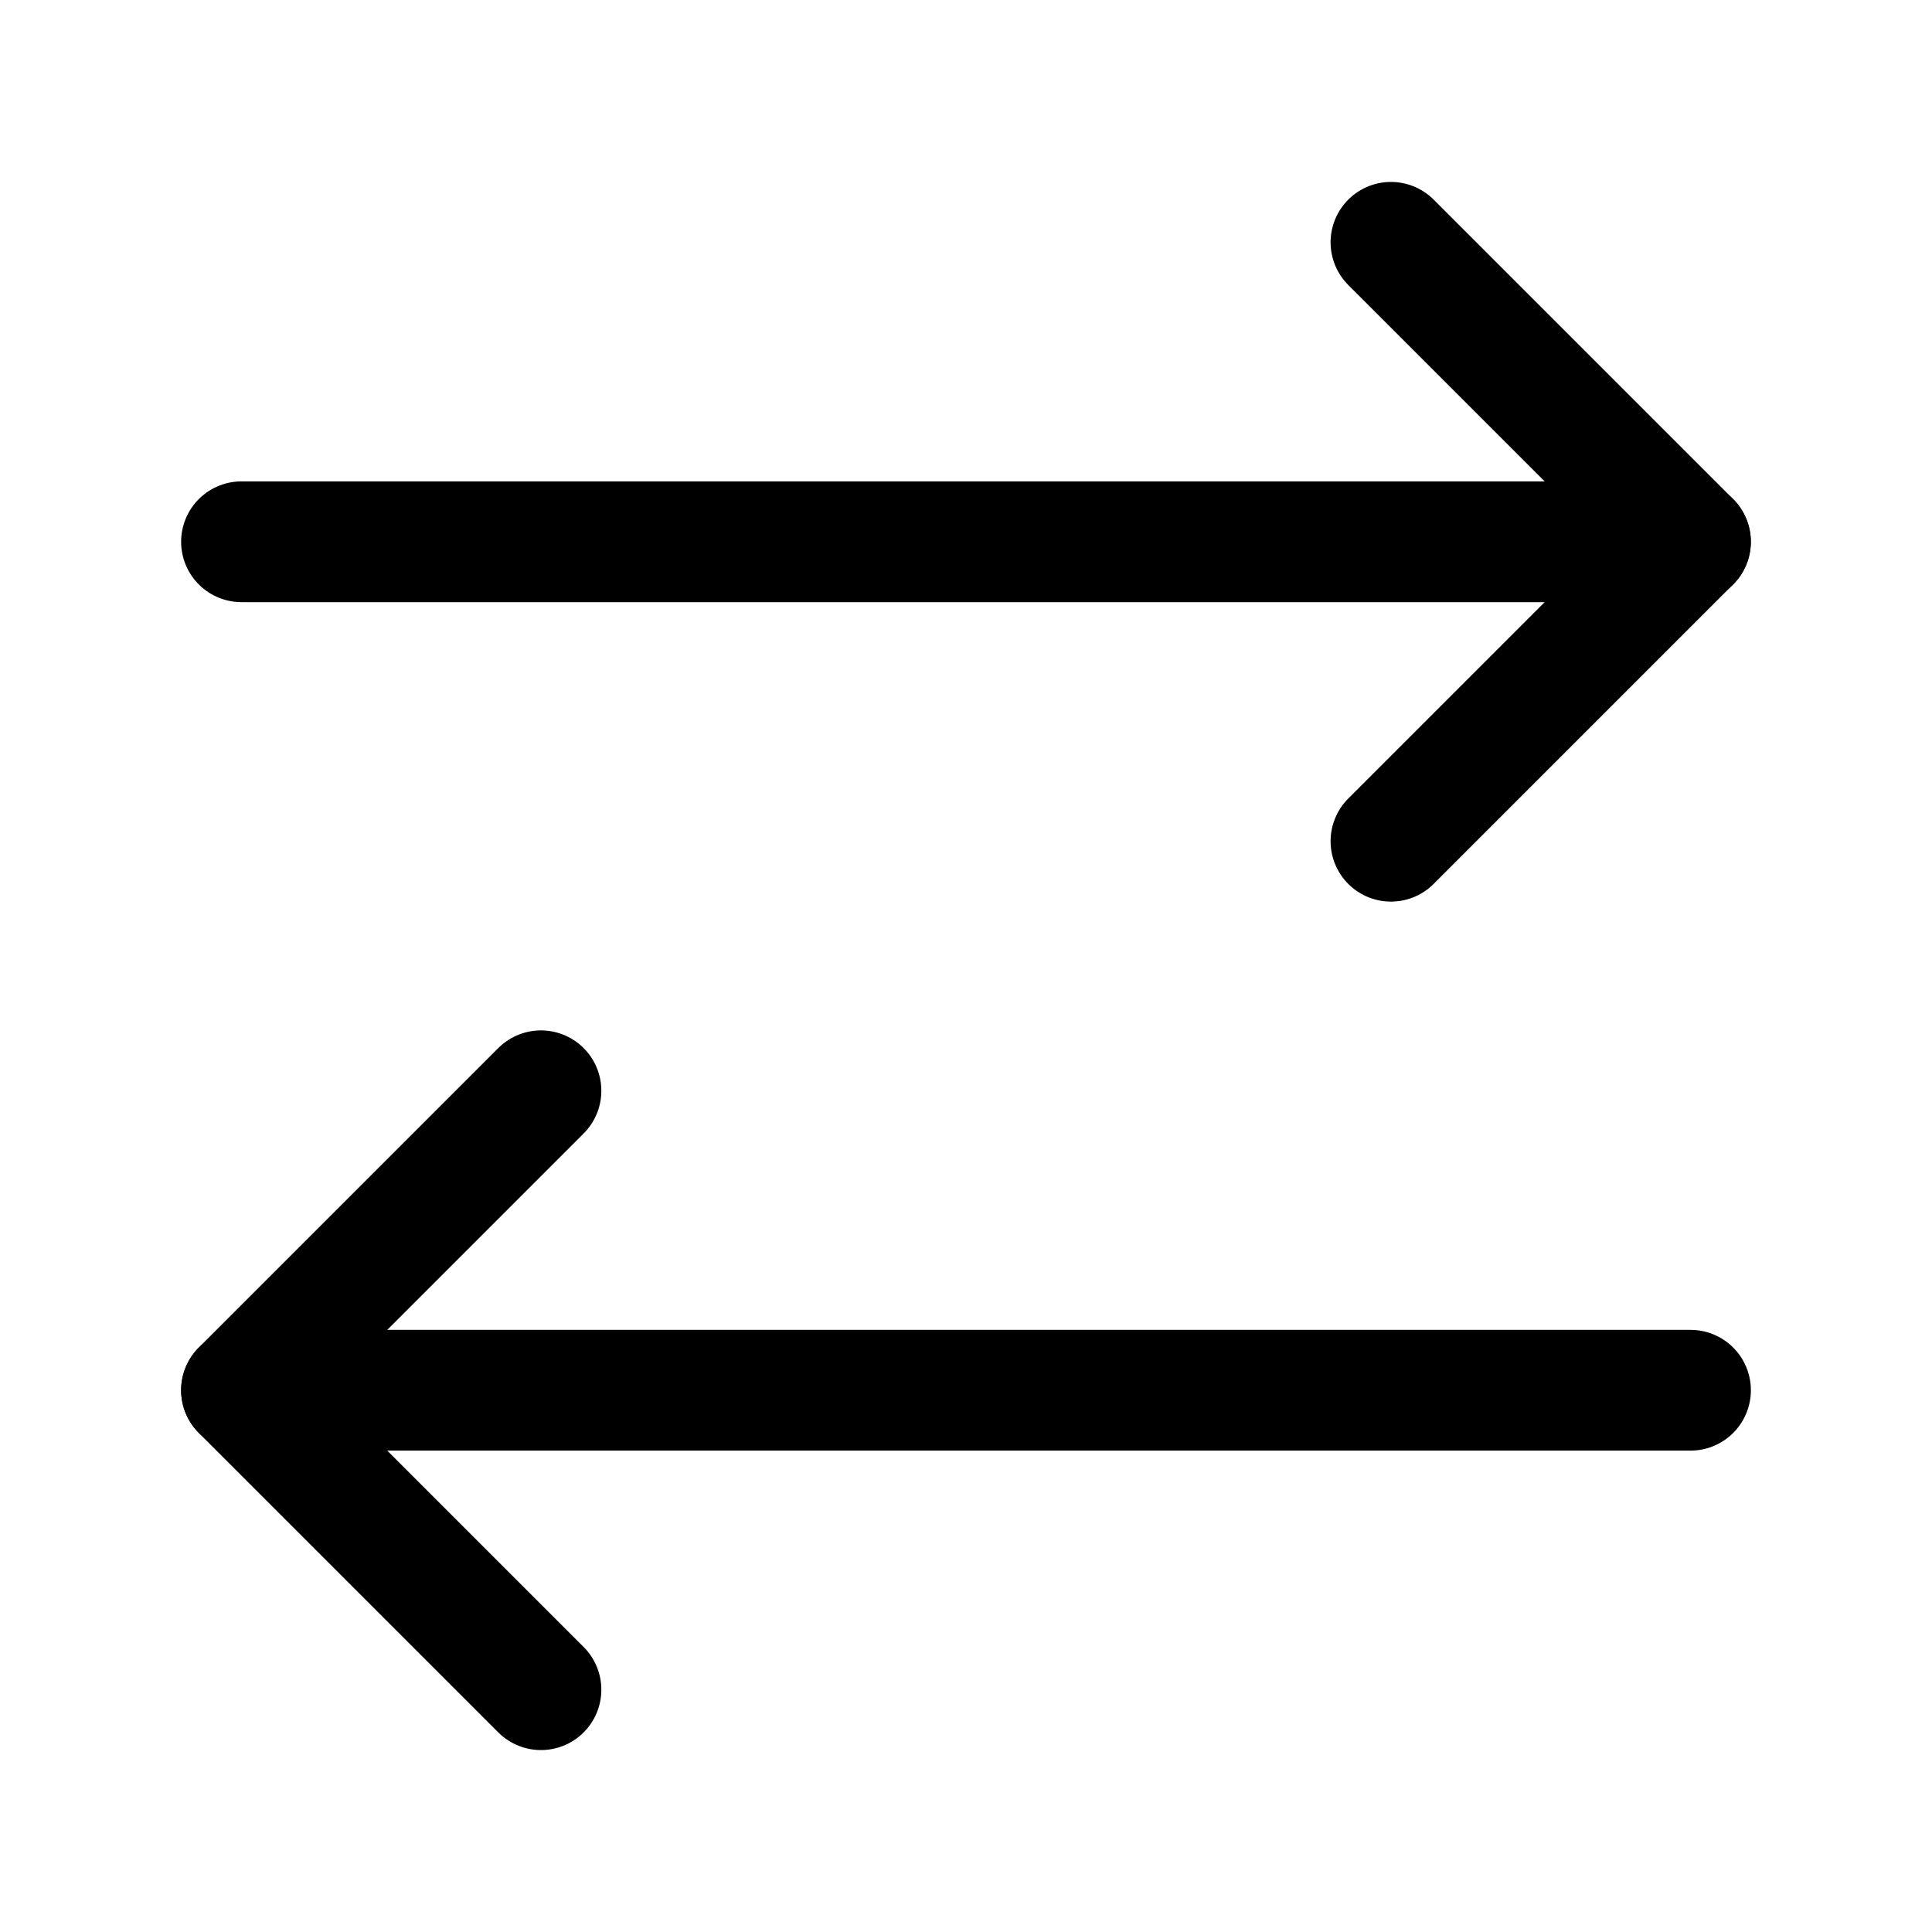 <svg width="24" height="24" id="arrow-2" viewBox="0 0 24 24" fill="none" xmlns="http://www.w3.org/2000/svg">
  <path d="M17.279 10.45L20.999 6.73L17.279 3.01" stroke="currentColor" stroke-width="1.5" stroke-linecap="round" stroke-linejoin="round"/>
  <path d="M3 6.73H21" stroke="currentColor" stroke-width="1.5" stroke-linecap="round" stroke-linejoin="round"/>
  <path d="M6.72 13.55L3 17.27L6.72 20.99" stroke="currentColor" stroke-width="1.5" stroke-linecap="round" stroke-linejoin="round"/>
  <path d="M21 17.27H3" stroke="currentColor" stroke-width="1.5" stroke-linecap="round" stroke-linejoin="round"/>
</svg>